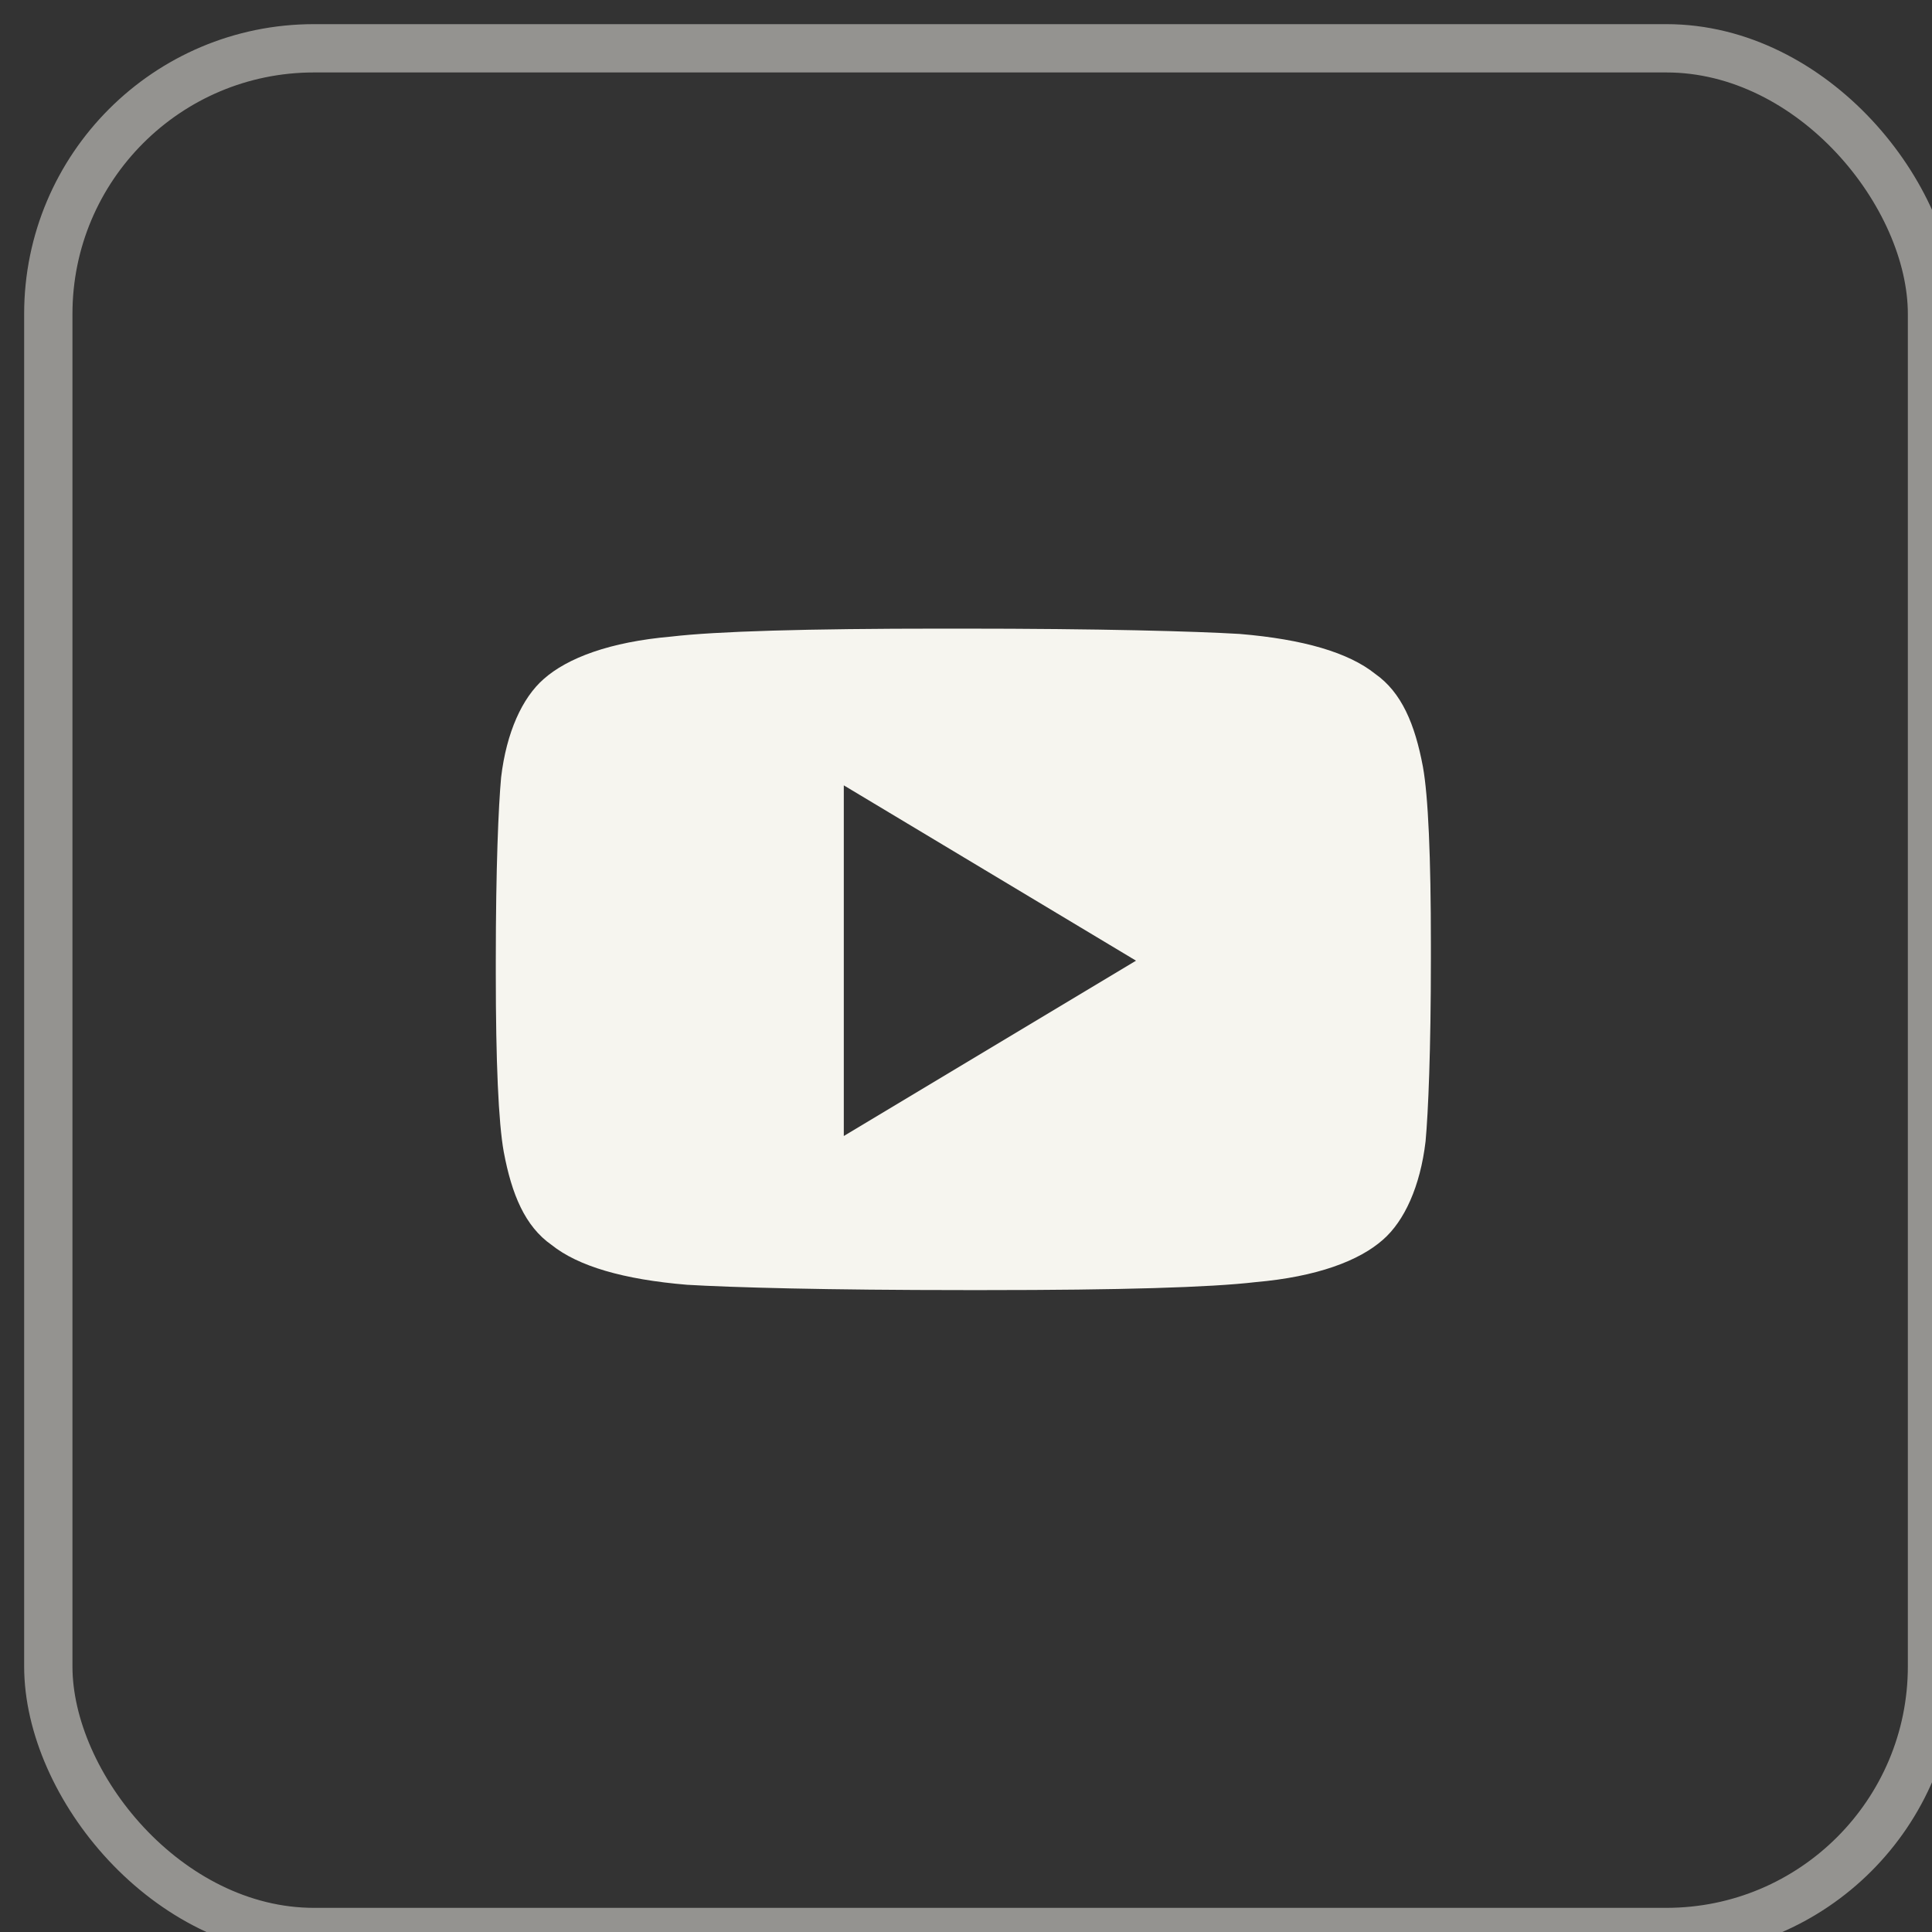 <svg  viewBox="0 0 40 40" fill="none" xmlns="http://www.w3.org/2000/svg">
<rect x="0" y="0" width="40" height="40" fill="#333333" stroke="none"/>
<path fill-rule="evenodd" clip-rule="evenodd" d="M25.665 13.125C24.73 13.07 22.805 13.015 19.89 13.015H19.505C16.7 13.015 14.83 13.07 13.895 13.18C12.63 13.29 11.75 13.62 11.255 14.06C10.815 14.445 10.485 15.16 10.375 16.095C10.32 16.7 10.265 17.965 10.265 19.89V20.165C10.265 21.98 10.32 23.245 10.43 23.85C10.595 24.73 10.87 25.39 11.42 25.775C11.97 26.215 12.905 26.49 14.225 26.6C15.16 26.655 17.085 26.71 20 26.71H20.385C23.19 26.71 25.06 26.655 25.995 26.545C27.26 26.435 28.14 26.105 28.635 25.665C29.075 25.28 29.405 24.565 29.515 23.63C29.57 23.025 29.625 21.76 29.625 19.835V19.56C29.625 17.745 29.57 16.48 29.46 15.875C29.295 14.995 29.02 14.335 28.47 13.95C27.92 13.51 26.985 13.235 25.665 13.125ZM23.52 19.89L17.47 23.52V16.26L23.52 19.89Z" fill="#F6F5EF"/>
<rect x="1" y="1" width="39" height="39" rx="5.5" stroke="#F6F5EF" stroke-opacity="0.5"/>
</svg>
